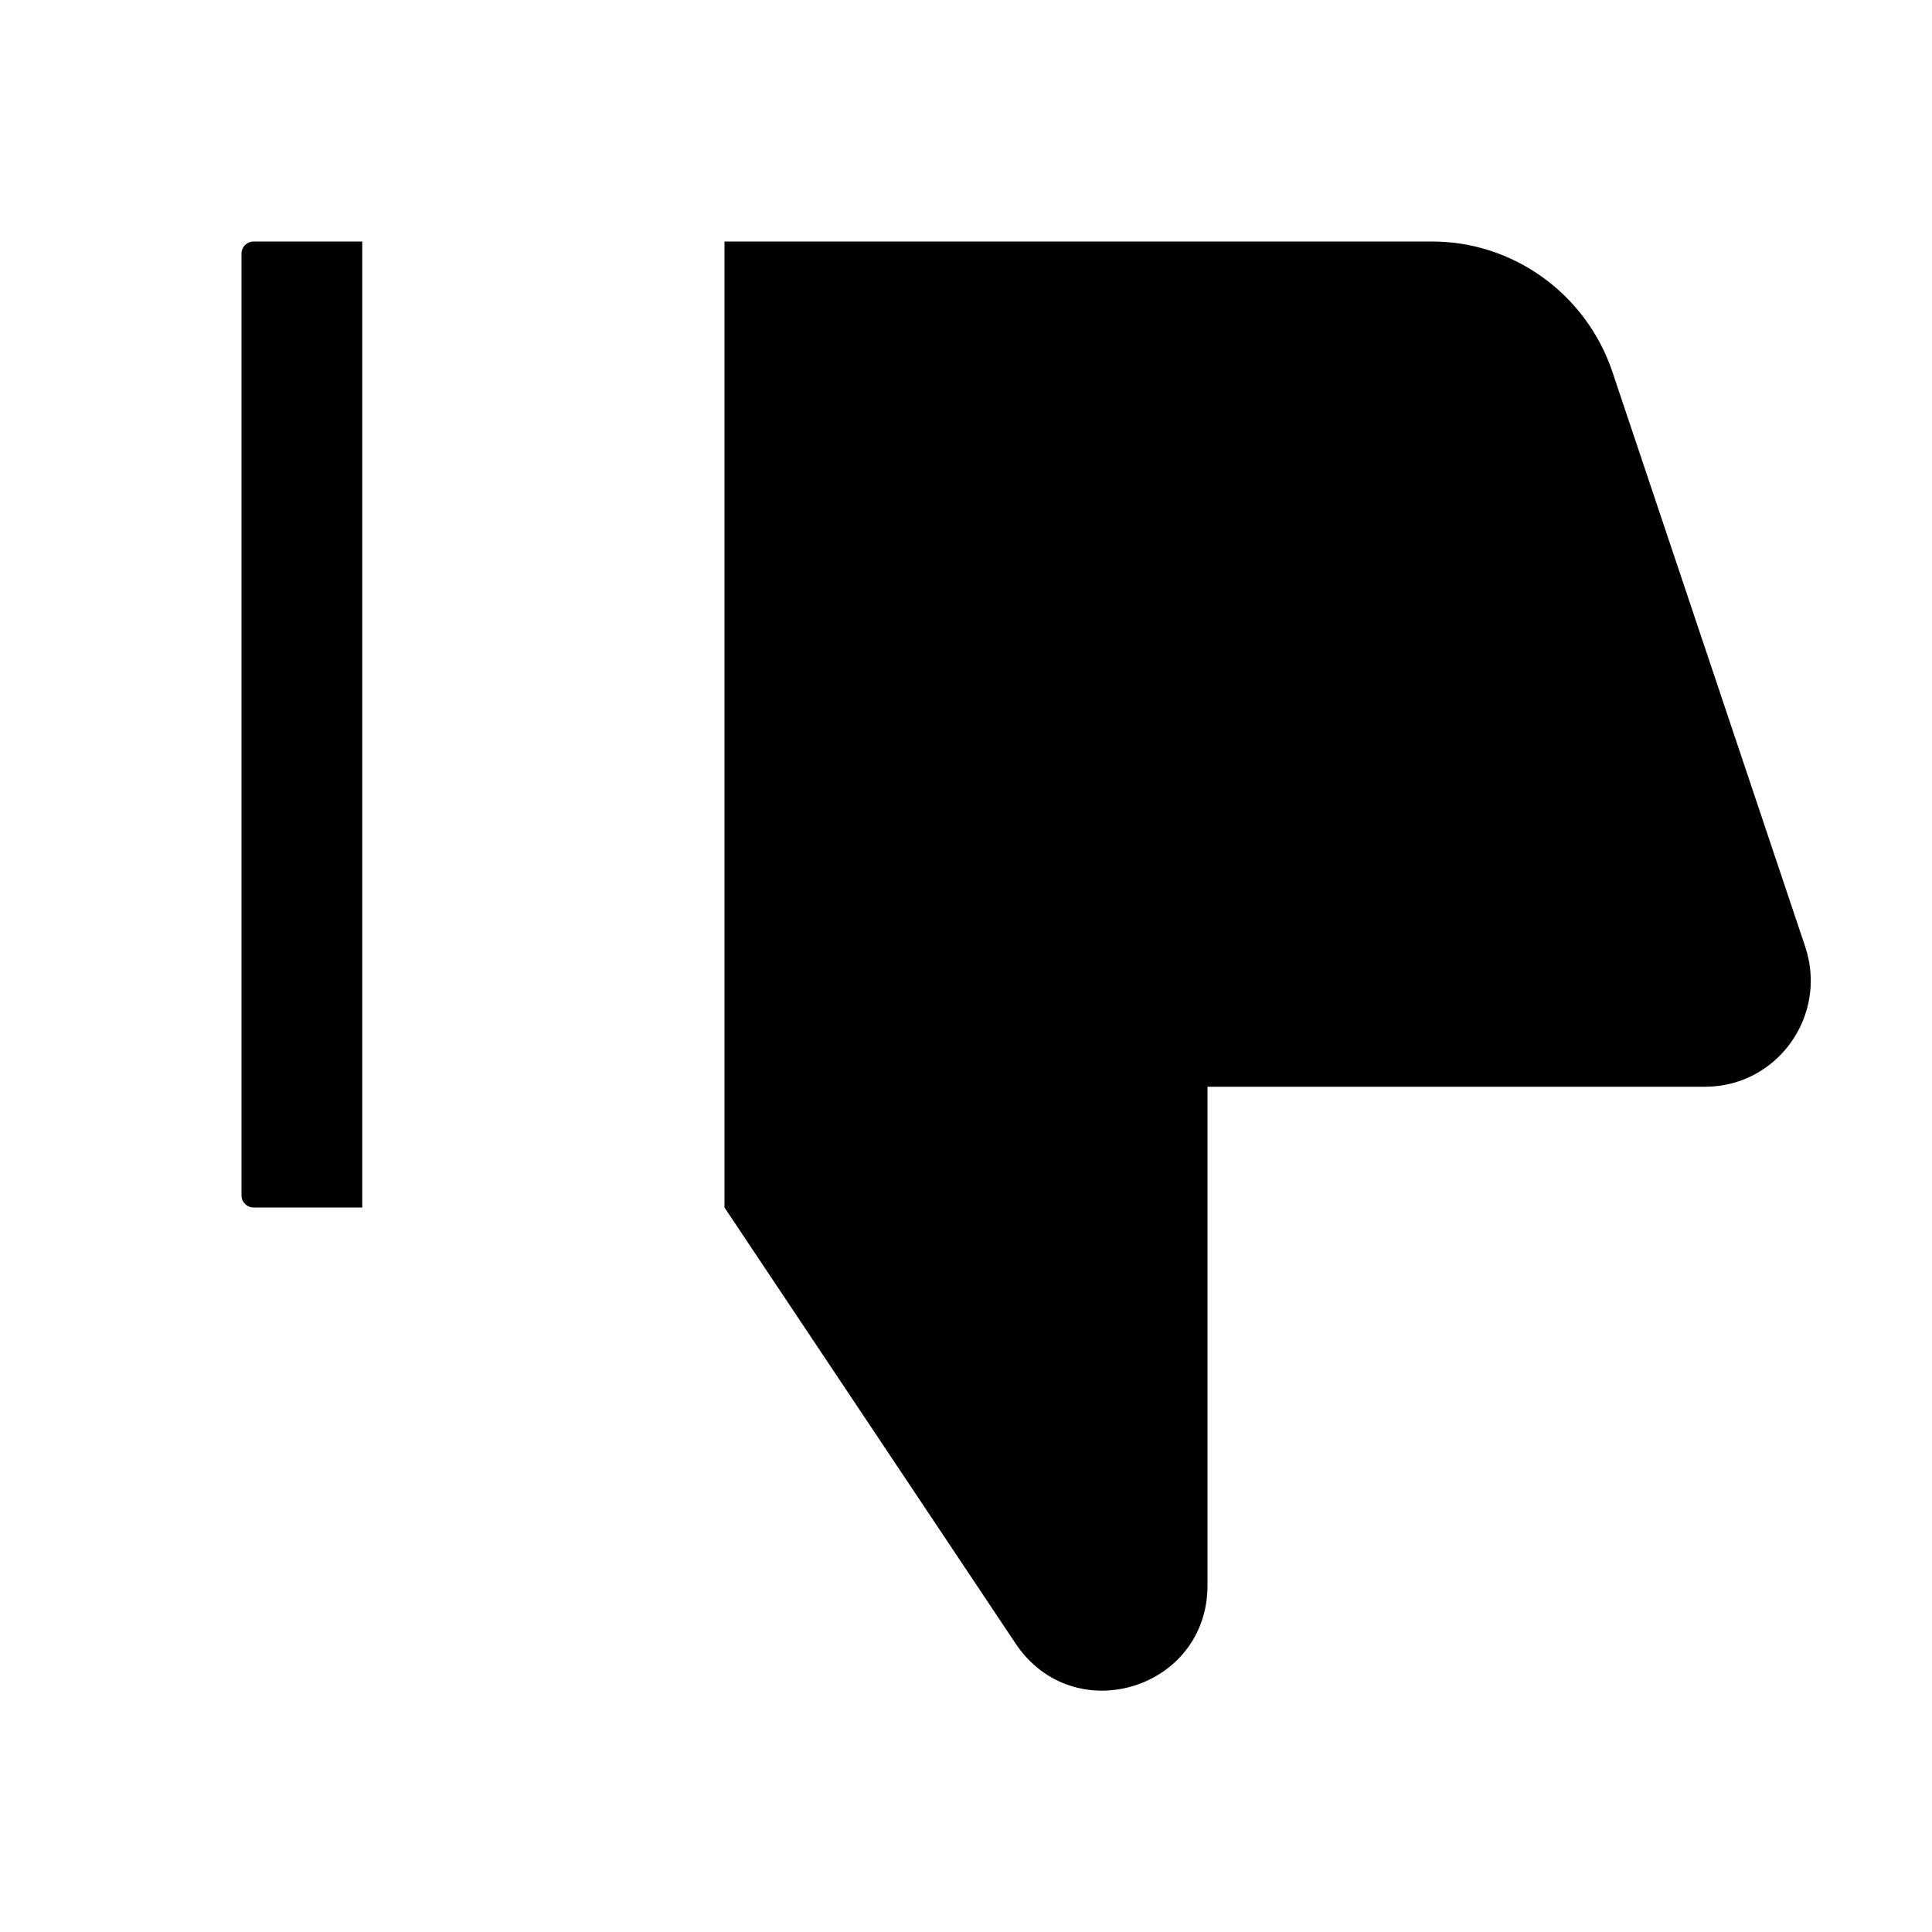<svg viewBox="0 0 16 16" xmlns="http://www.w3.org/2000/svg">
<path d="M10 13.13V9H14.12C14.72 9 15.14 8.41 14.95 7.84L13.35 3.07C13.13 2.43 12.53 2 11.86 2H6V10L8.41 13.61C8.89 14.33 10 13.99 10 13.13Z" class="filled" />
<path d="M2.1 10C2.045 10 2 9.955 2 9.9V2.1C2 2.045 2.045 2 2.1 2H3V10H2.1Z" class="filled" />
</svg>

